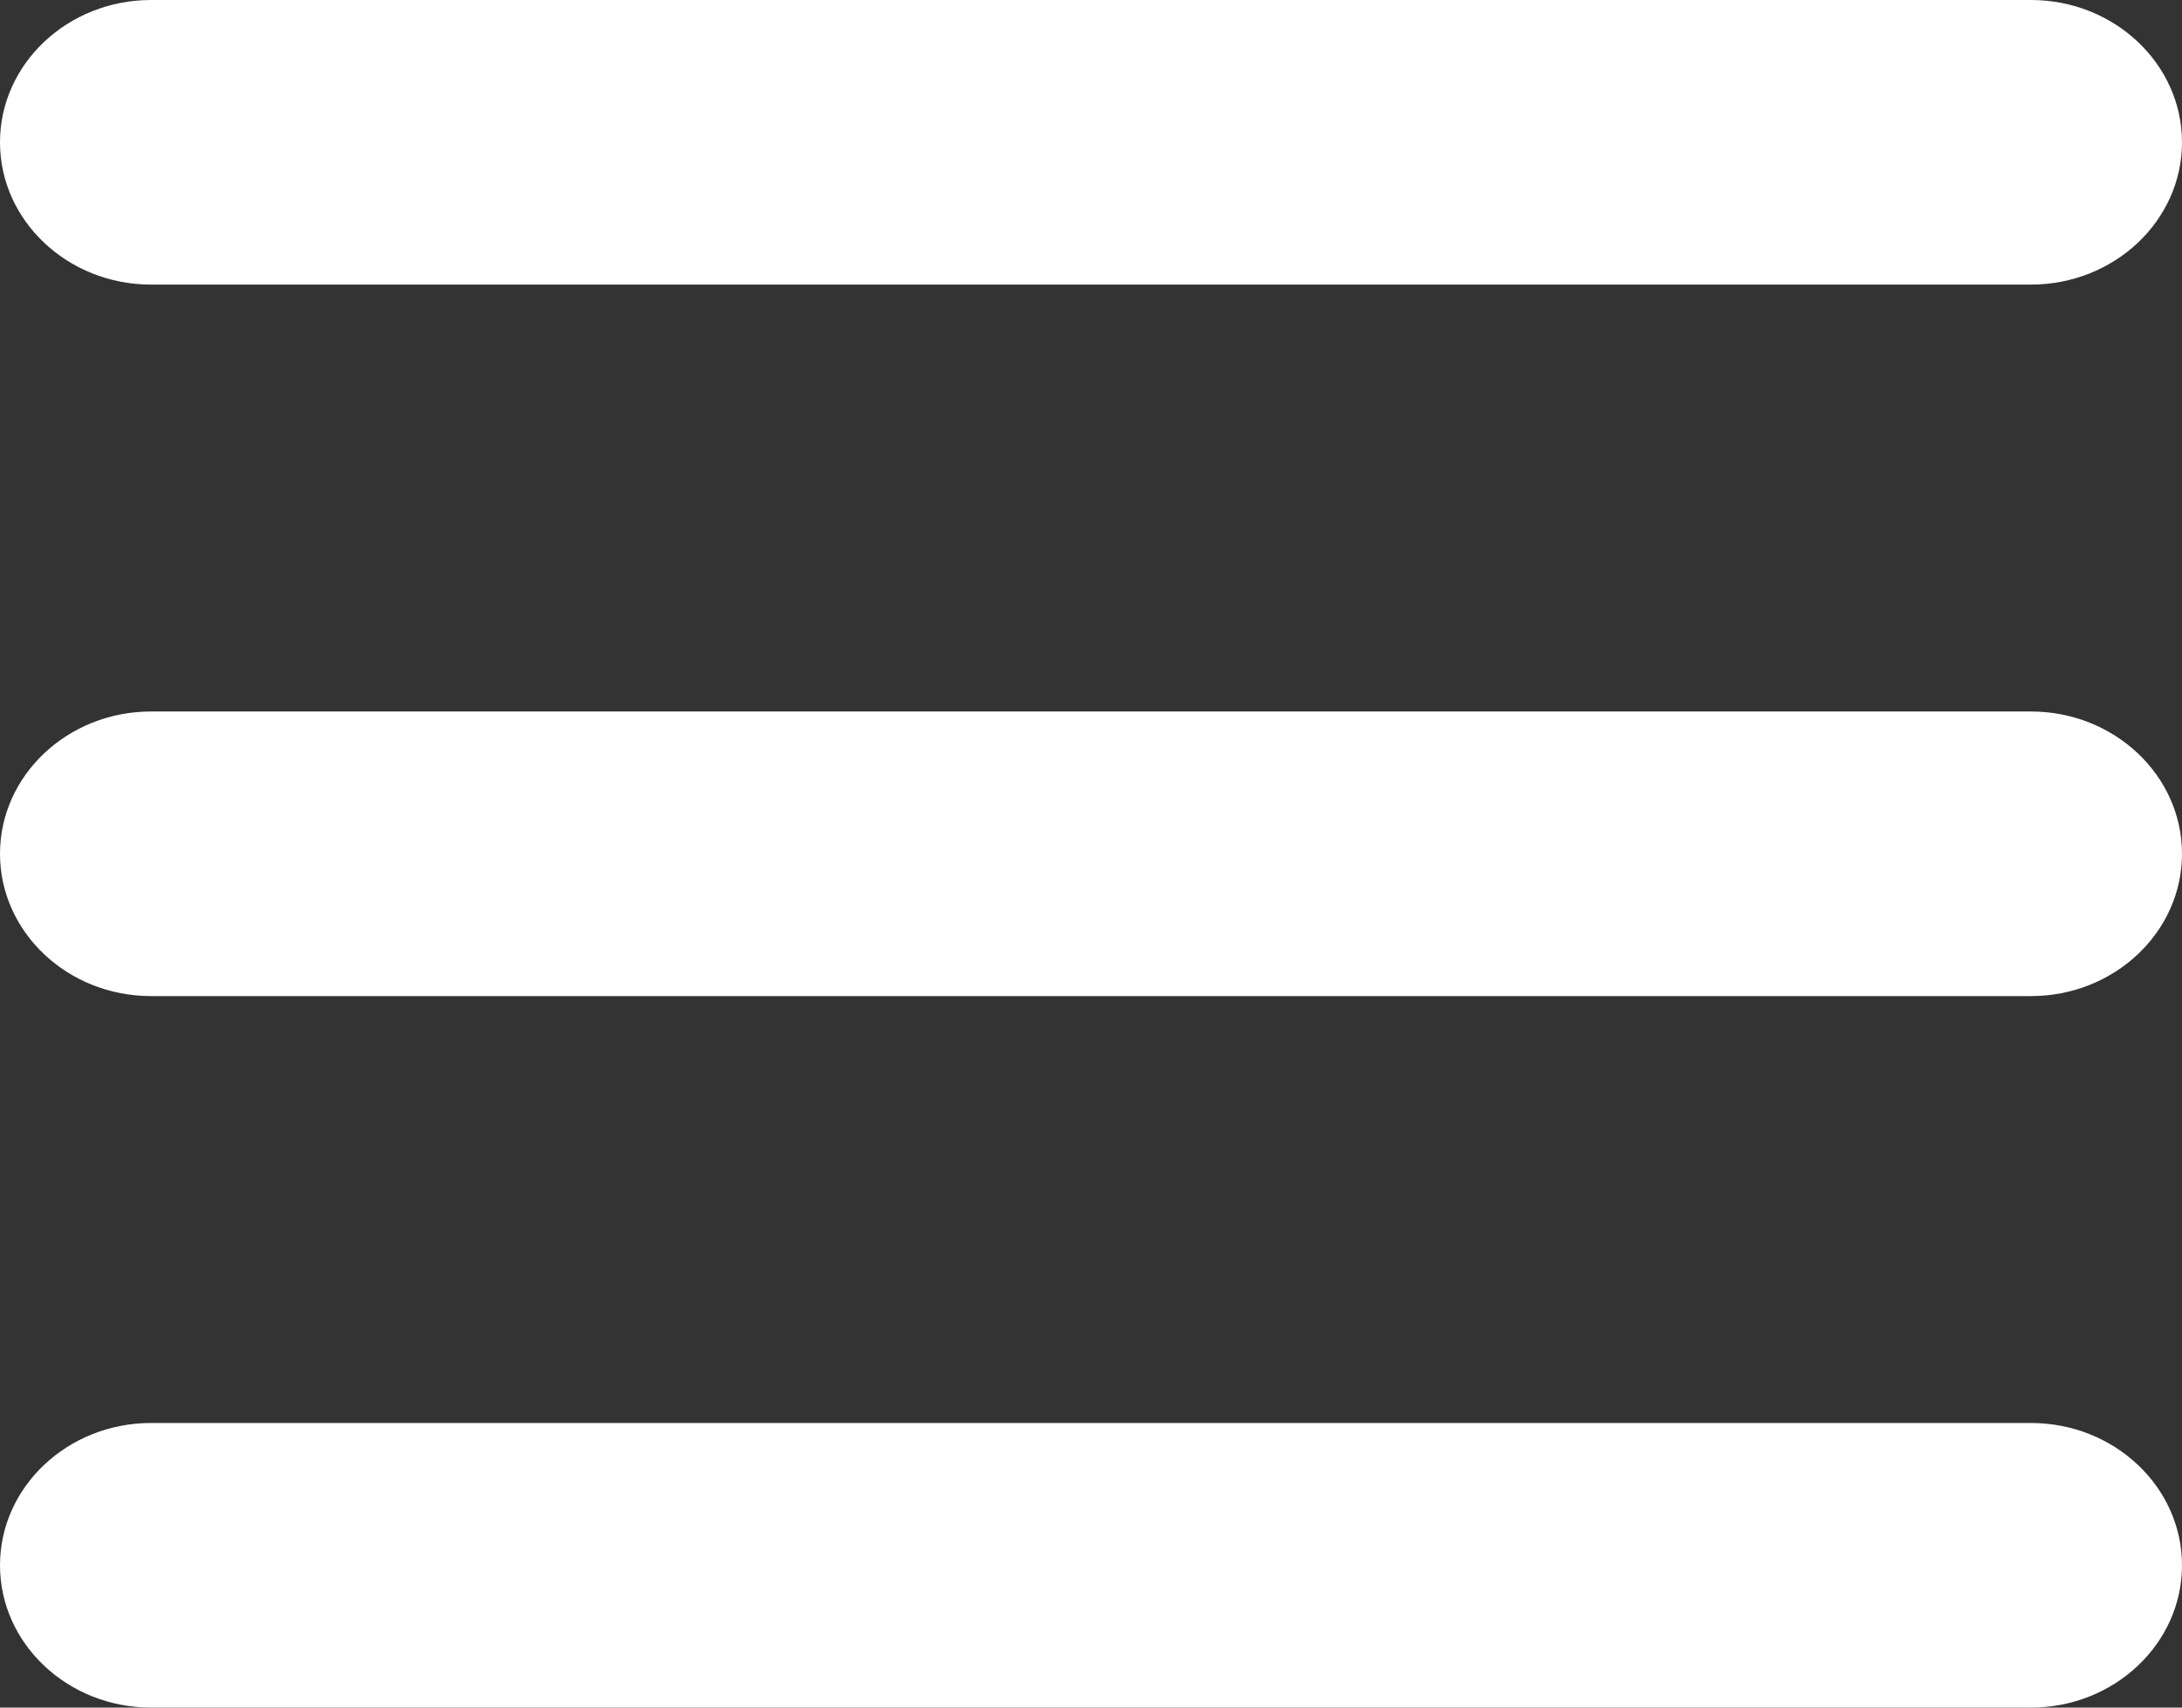 <svg xmlns="http://www.w3.org/2000/svg" width="46" height="36"><rect width="100%" height="100%" fill="#333333" stroke="none"/><g fill="#FFF" fill-rule="evenodd"><path d="M42.816 0H3.184C1.428 0 0 1.346 0 3s1.428 3 3.184 3h39.632C44.572 6 46 4.654 46 3s-1.428-3-3.184-3M42.816 15H3.184C1.428 15 0 16.346 0 18s1.428 3 3.184 3h39.632C44.572 21 46 19.654 46 18s-1.428-3-3.184-3M42.816 30H3.184C1.428 30 0 31.346 0 33s1.428 3 3.184 3h39.632C44.572 36 46 34.654 46 33s-1.428-3-3.184-3"/></g></svg>